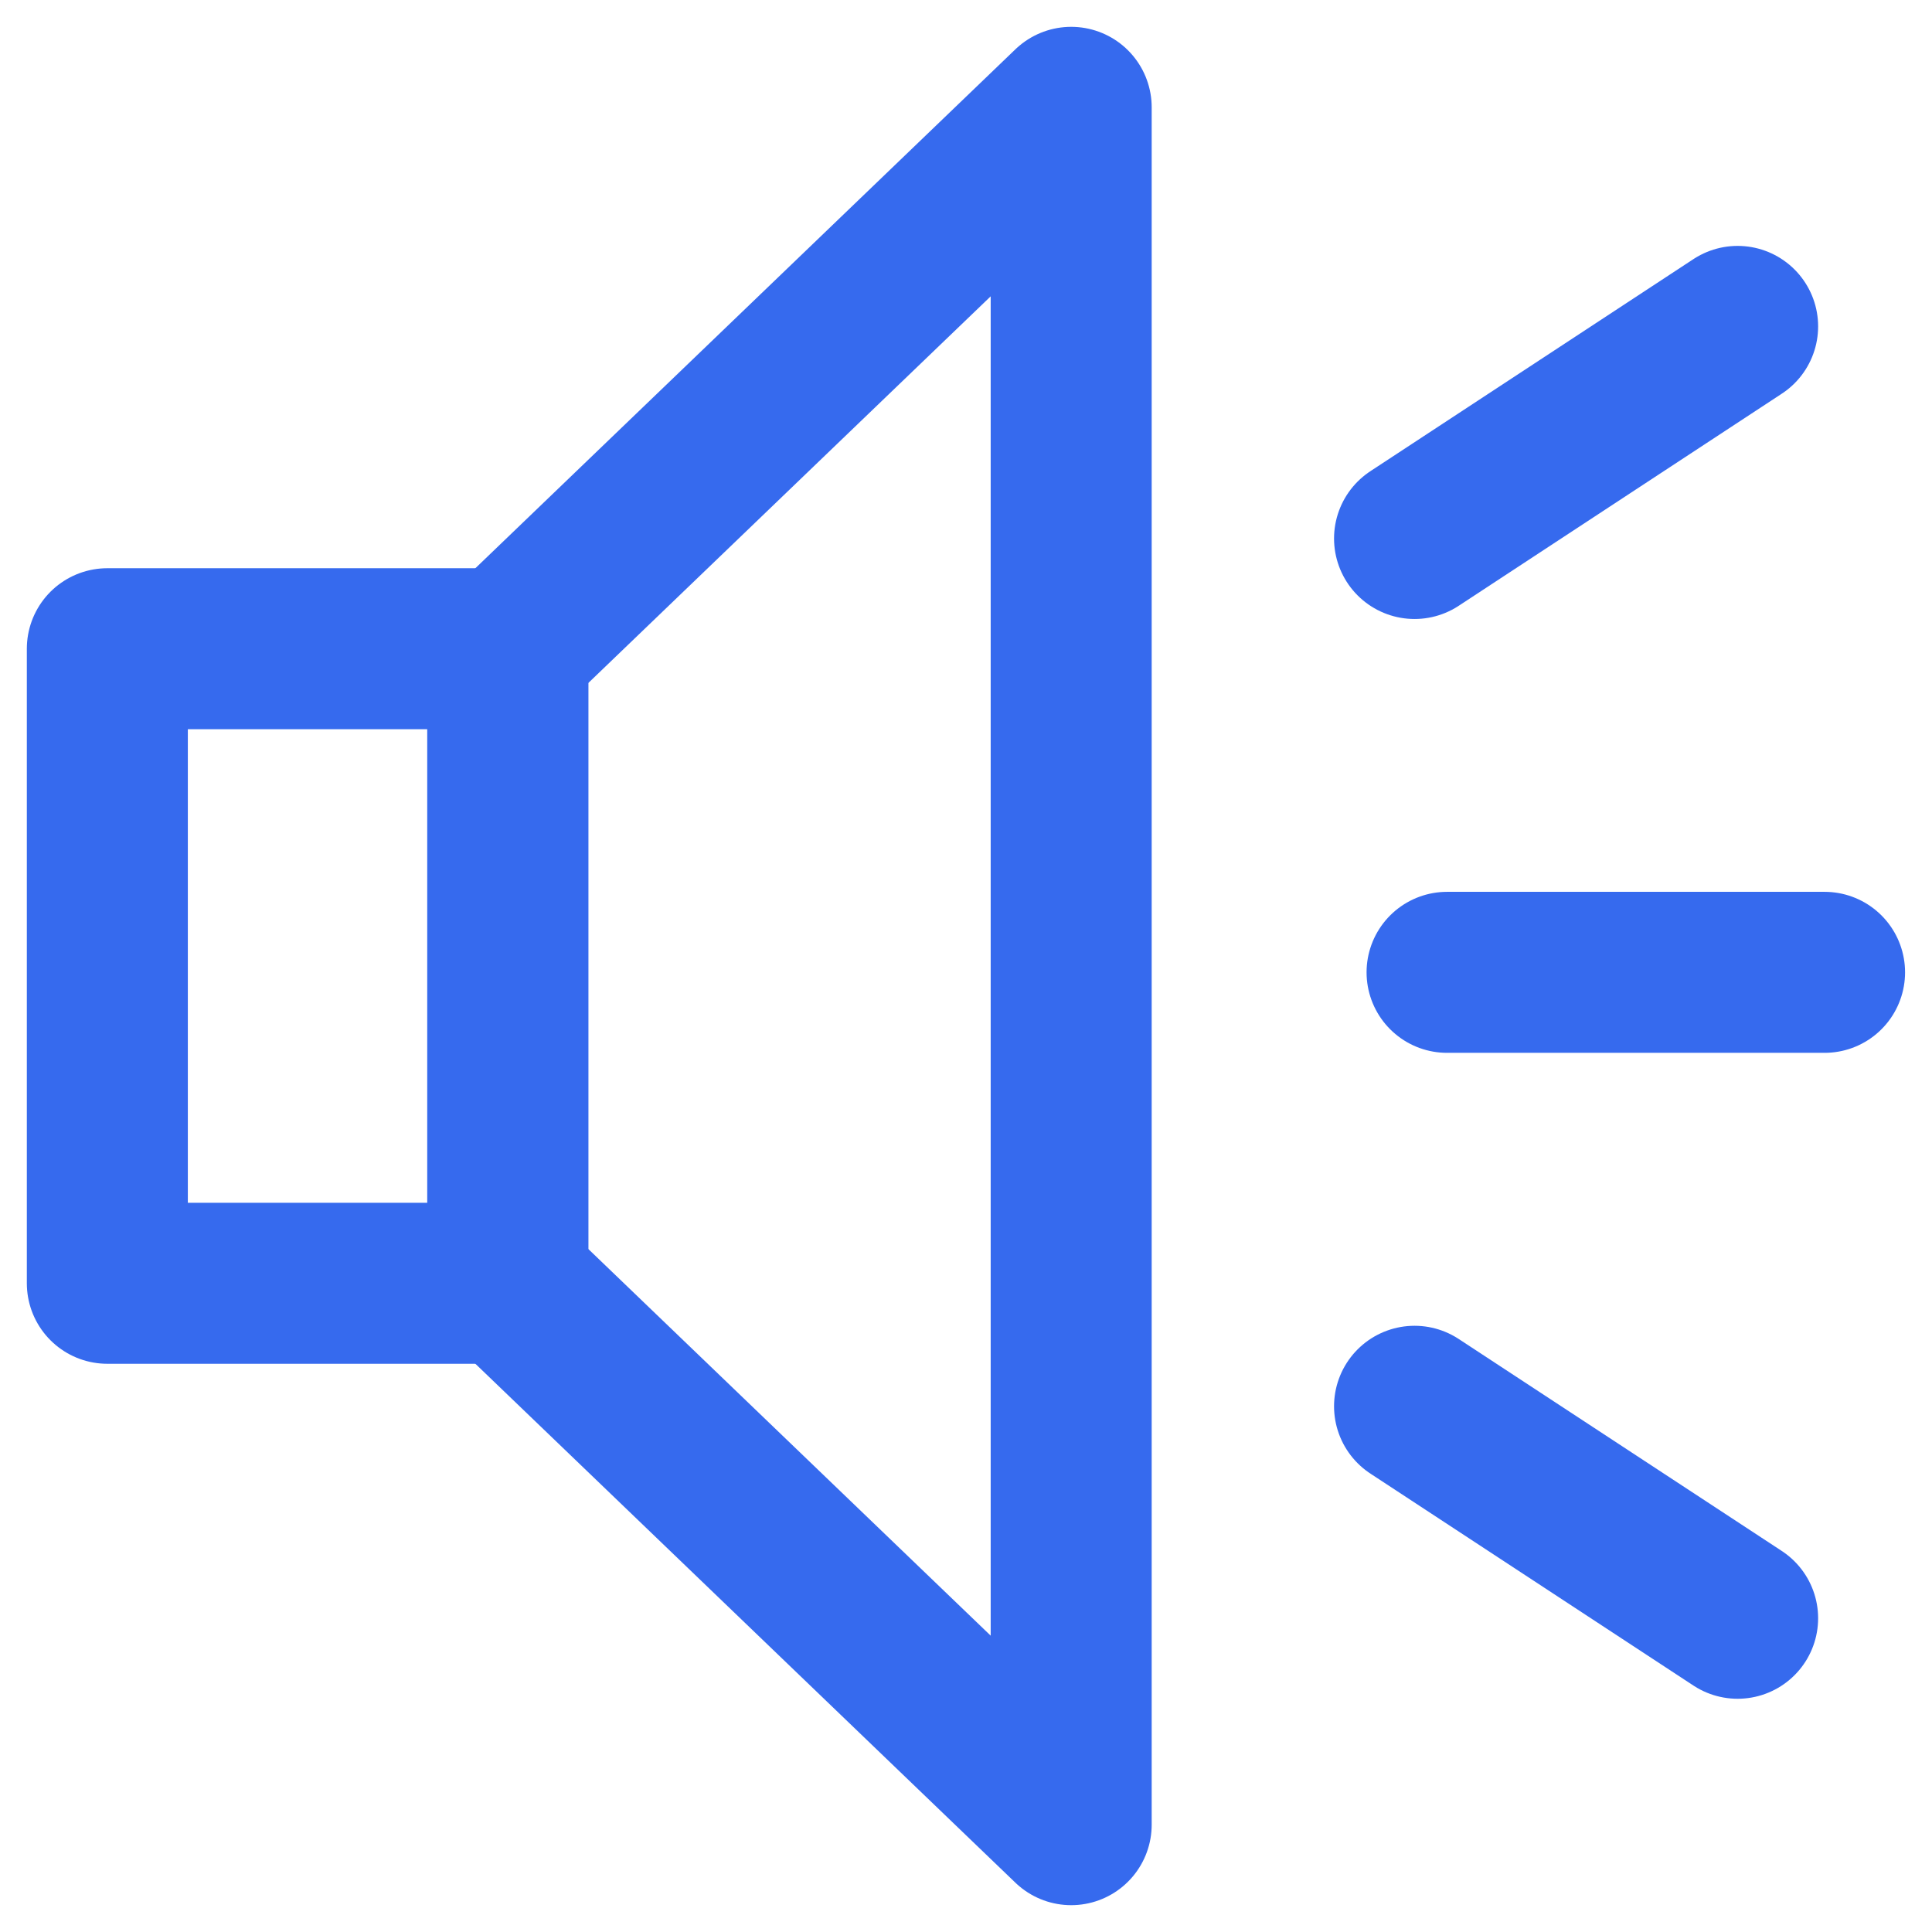 <svg width="18" height="18" viewBox="0 0 18 18" fill="none" xmlns="http://www.w3.org/2000/svg">
<path d="M13.482 9.059H16.999" stroke="#366AEE" stroke-width="1.5" stroke-linecap="round" stroke-linejoin="round"/>
<path d="M13.179 13.102L16.189 15.077" stroke="#366AEE" stroke-width="1.5" stroke-linecap="round" stroke-linejoin="round"/>
<path d="M13.179 5.017L16.189 3.041" stroke="#366AEE" stroke-width="1.5" stroke-linecap="round" stroke-linejoin="round"/>
<path d="M1 11.956H4.731L4.731 6.044L1 6.044L1 11.956Z" stroke="#366AEE" stroke-width="1.5" stroke-linecap="round" stroke-linejoin="round"/>
<path d="M9.98 17L4.731 11.956V6.044L9.98 1V17Z" stroke="#366AEE" stroke-width="1.5" stroke-linecap="round" stroke-linejoin="round"/>
</svg>
